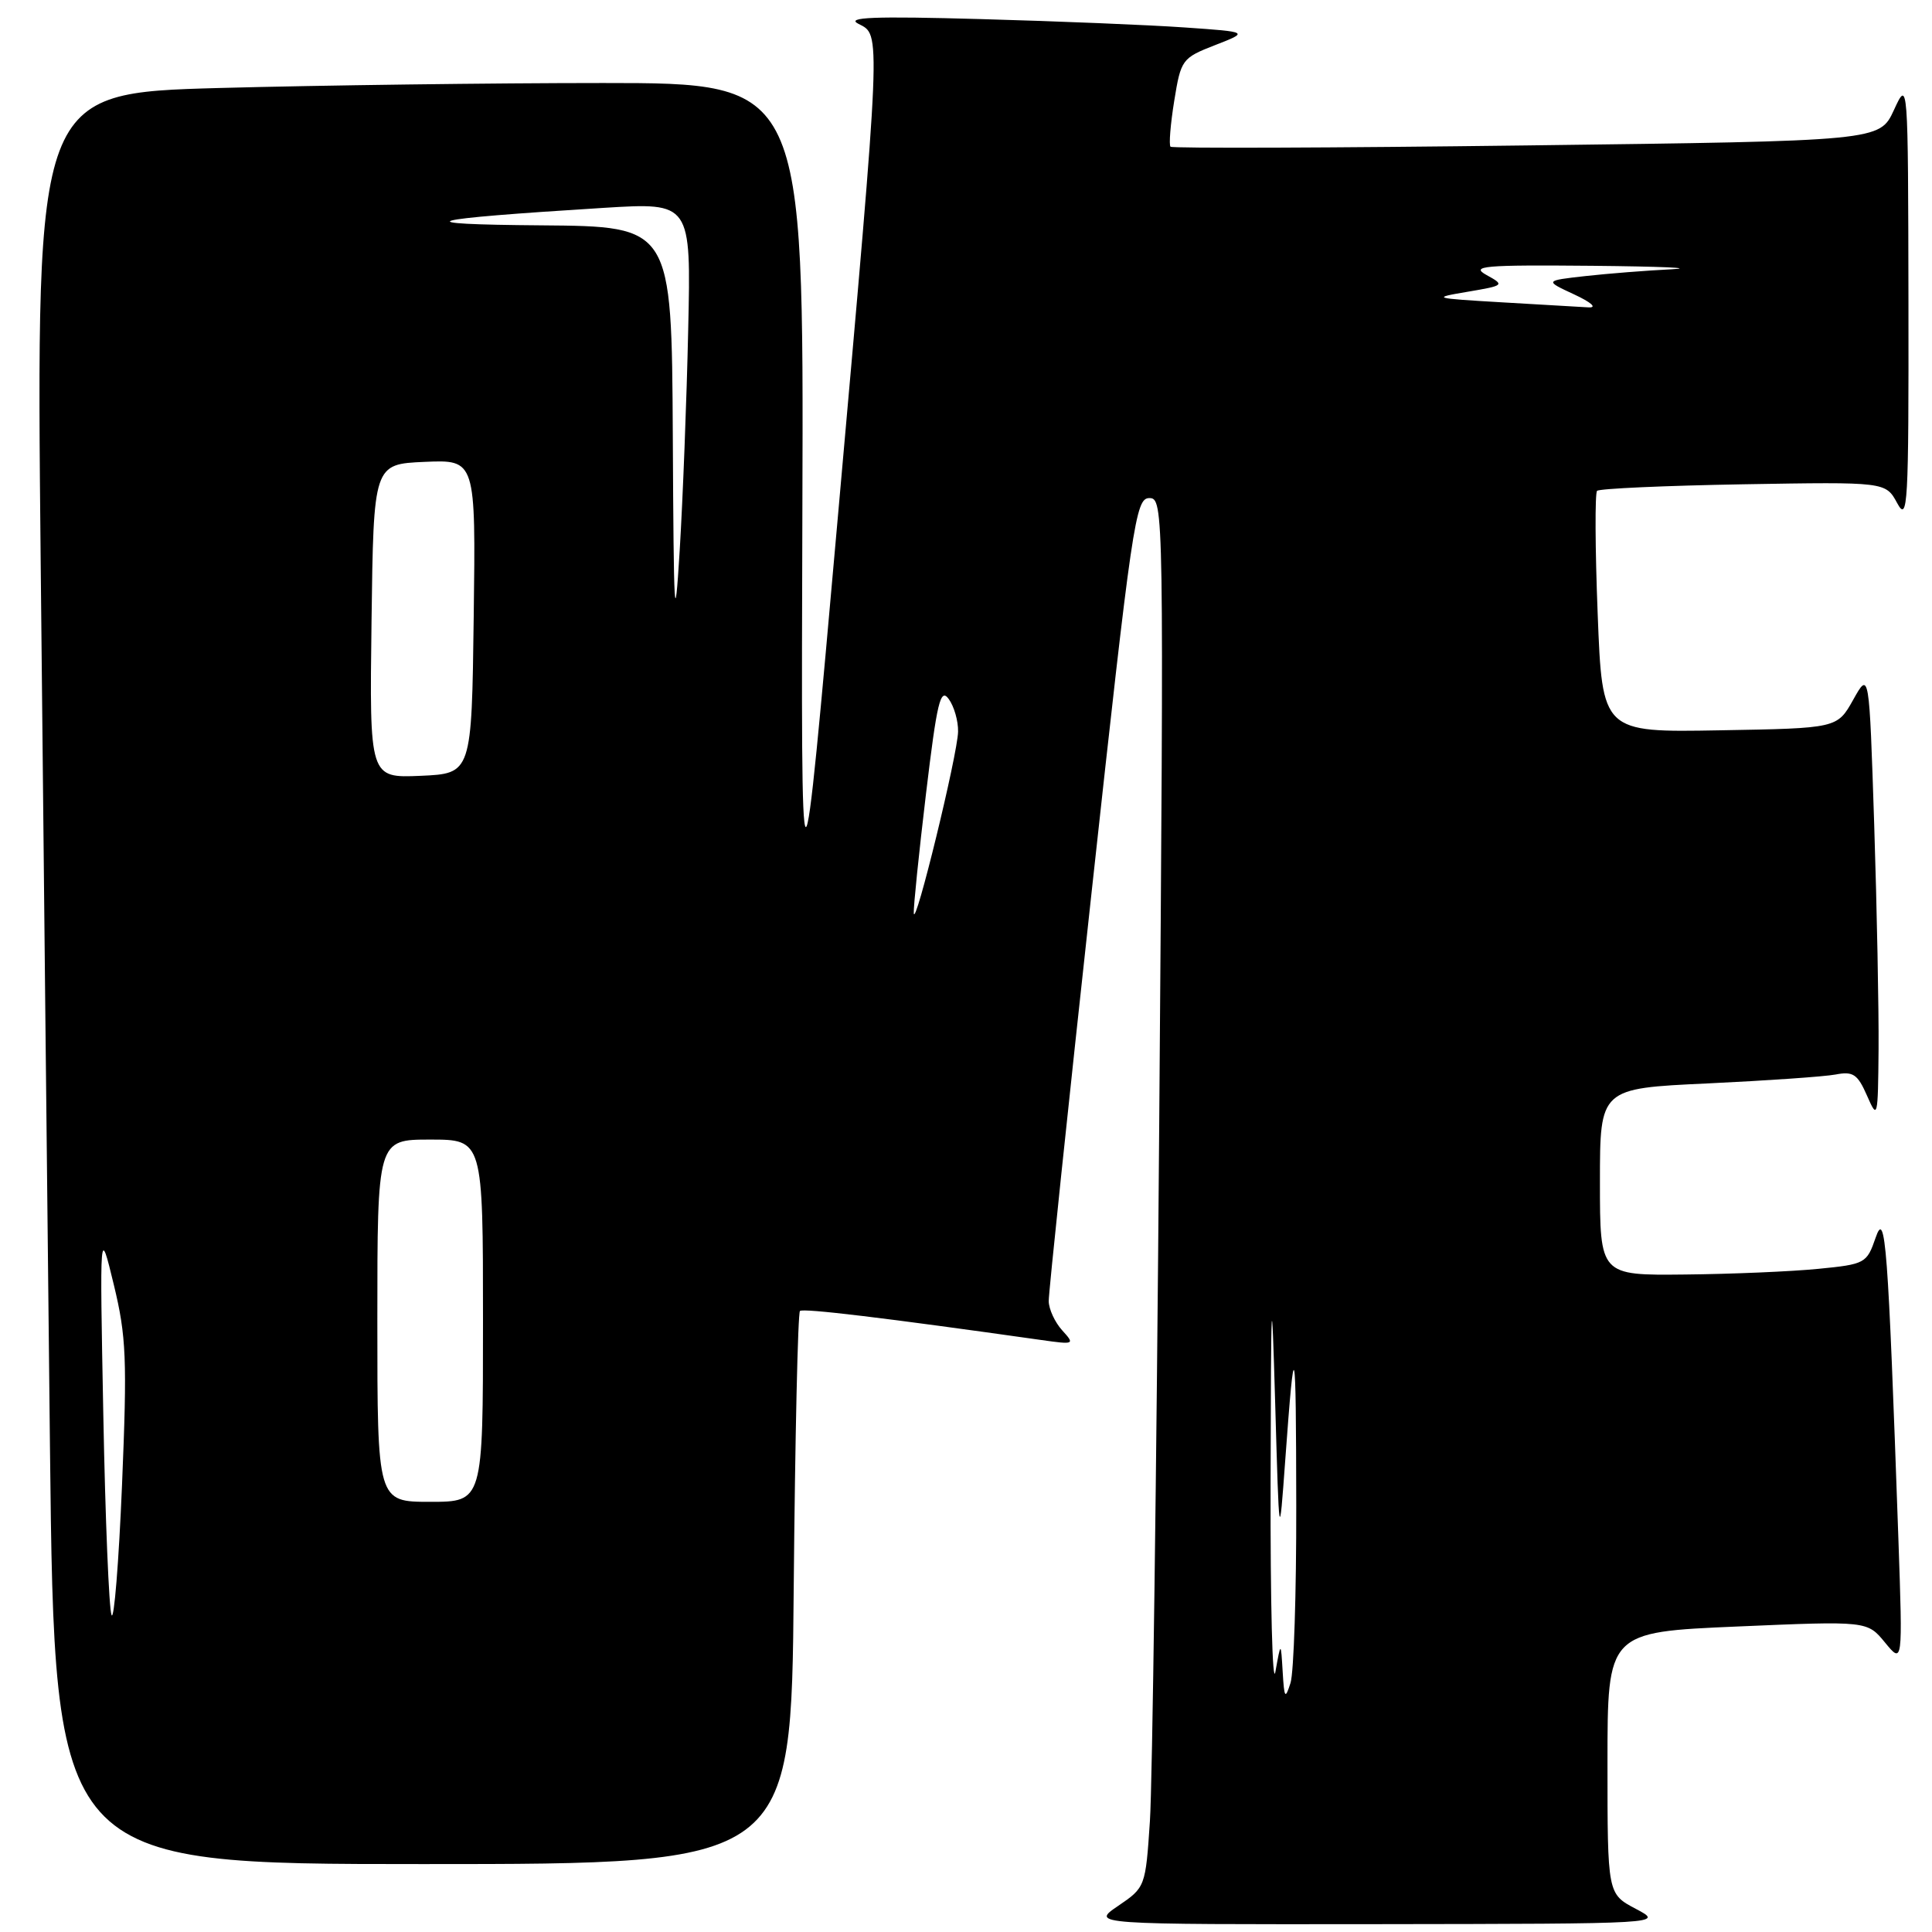 <?xml version="1.0" encoding="UTF-8" standalone="no"?>
<!DOCTYPE svg PUBLIC "-//W3C//DTD SVG 1.1//EN" "http://www.w3.org/Graphics/SVG/1.1/DTD/svg11.dtd" >
<svg xmlns="http://www.w3.org/2000/svg" xmlns:xlink="http://www.w3.org/1999/xlink" version="1.1" viewBox="0 0 256 256">
 <g >
 <path fill="currentColor"
d=" M 216.75 252.93 C 213.00 250.95 213.00 250.95 213.00 233.60 C 213.00 216.26 213.00 216.26 230.21 215.52 C 247.42 214.78 247.42 214.78 249.77 217.64 C 252.12 220.50 252.12 220.50 251.55 204.00 C 250.17 164.66 249.83 160.19 248.53 164.00 C 247.36 167.40 247.15 167.52 240.92 168.13 C 237.39 168.48 229.44 168.82 223.25 168.88 C 212.00 169.00 212.00 169.00 212.00 156.61 C 212.00 144.22 212.00 144.22 226.25 143.56 C 234.09 143.19 241.72 142.66 243.22 142.38 C 245.55 141.93 246.14 142.33 247.39 145.18 C 248.79 148.39 248.84 148.19 248.92 139.00 C 248.96 133.78 248.70 120.37 248.34 109.22 C 247.68 88.93 247.68 88.93 245.56 92.72 C 243.44 96.50 243.44 96.50 227.88 96.77 C 212.31 97.05 212.31 97.05 211.70 81.32 C 211.36 72.66 211.33 65.34 211.62 65.04 C 211.92 64.74 220.64 64.35 231.01 64.17 C 249.86 63.85 249.86 63.85 251.39 66.67 C 252.79 69.26 252.92 67.05 252.88 40.00 C 252.83 10.50 252.83 10.50 250.95 14.59 C 249.06 18.68 249.06 18.68 202.30 19.27 C 176.57 19.60 155.34 19.67 155.10 19.44 C 154.87 19.20 155.09 16.47 155.59 13.37 C 156.48 7.88 156.62 7.69 161.00 5.98 C 165.50 4.23 165.50 4.23 157.00 3.64 C 152.32 3.31 140.18 2.81 130.00 2.53 C 115.73 2.13 112.01 2.28 113.75 3.16 C 116.75 4.69 116.81 3.31 111.02 68.50 C 106.14 123.50 106.14 123.50 106.32 67.25 C 106.50 11.00 106.50 11.00 79.91 11.00 C 65.29 11.00 42.40 11.30 29.05 11.66 C 4.77 12.33 4.77 12.33 5.39 74.41 C 5.73 108.56 6.29 161.36 6.62 191.75 C 7.24 247.00 7.24 247.00 56.04 247.00 C 104.85 247.00 104.85 247.00 105.17 210.58 C 105.35 190.55 105.72 173.96 106.00 173.71 C 106.42 173.32 117.23 174.62 137.99 177.56 C 142.38 178.18 142.45 178.15 140.74 176.27 C 139.78 175.21 138.98 173.48 138.96 172.42 C 138.94 171.36 141.50 146.99 144.64 118.25 C 150.01 69.08 150.46 66.00 152.29 66.00 C 154.21 66.00 154.23 67.19 153.60 149.25 C 153.25 195.04 152.69 236.45 152.37 241.29 C 151.79 250.03 151.76 250.09 148.16 252.54 C 144.54 255.00 144.54 255.00 182.52 254.96 C 220.50 254.91 220.50 254.91 216.75 252.93 Z  M 168.36 196.50 C 168.42 170.57 168.49 169.46 168.97 186.00 C 169.50 204.50 169.50 204.50 170.30 193.50 C 171.55 176.32 171.73 177.04 171.76 199.50 C 171.78 211.05 171.44 221.62 171.00 223.00 C 170.29 225.22 170.17 225.05 169.96 221.50 C 169.72 217.50 169.72 217.50 169.00 221.50 C 168.61 223.70 168.32 212.45 168.36 196.50 Z  M 14.78 214.00 C 14.44 213.18 13.95 201.25 13.69 187.50 C 13.21 162.50 13.21 162.50 15.08 170.23 C 16.74 177.09 16.86 180.10 16.17 196.73 C 15.74 207.06 15.11 214.82 14.78 214.00 Z  M 50.00 175.00 C 50.00 151.00 50.00 151.00 57.00 151.00 C 64.00 151.00 64.00 151.00 64.00 175.00 C 64.00 199.00 64.00 199.00 57.00 199.00 C 50.00 199.00 50.00 199.00 50.00 175.00 Z  M 121.08 121.00 C 121.03 120.17 121.76 113.05 122.70 105.17 C 124.16 92.98 124.61 91.11 125.71 92.62 C 126.42 93.59 126.98 95.53 126.95 96.94 C 126.90 99.95 121.22 123.21 121.08 121.00 Z  M 49.23 82.30 C 49.50 61.50 49.50 61.50 56.27 61.20 C 63.04 60.91 63.04 60.91 62.77 81.70 C 62.50 102.50 62.50 102.50 55.73 102.80 C 48.96 103.09 48.96 103.09 49.23 82.30 Z  M 89.15 57.75 C 89.00 30.00 89.00 30.00 71.75 29.86 C 53.34 29.72 55.72 29.05 80.03 27.54 C 91.57 26.83 91.57 26.83 91.19 43.66 C 90.99 52.92 90.48 66.12 90.06 73.00 C 89.39 83.83 89.27 81.79 89.15 57.75 Z  M 199.00 40.06 C 189.81 39.52 189.66 39.47 194.47 38.66 C 199.35 37.83 199.40 37.78 196.97 36.44 C 194.81 35.24 196.55 35.09 211.00 35.22 C 220.07 35.31 224.80 35.51 221.50 35.68 C 218.20 35.84 213.06 36.25 210.08 36.58 C 204.66 37.19 204.66 37.19 208.58 39.01 C 210.86 40.07 211.66 40.79 210.50 40.73 C 209.40 40.67 204.22 40.37 199.00 40.06 Z "/>
</g>
</svg>